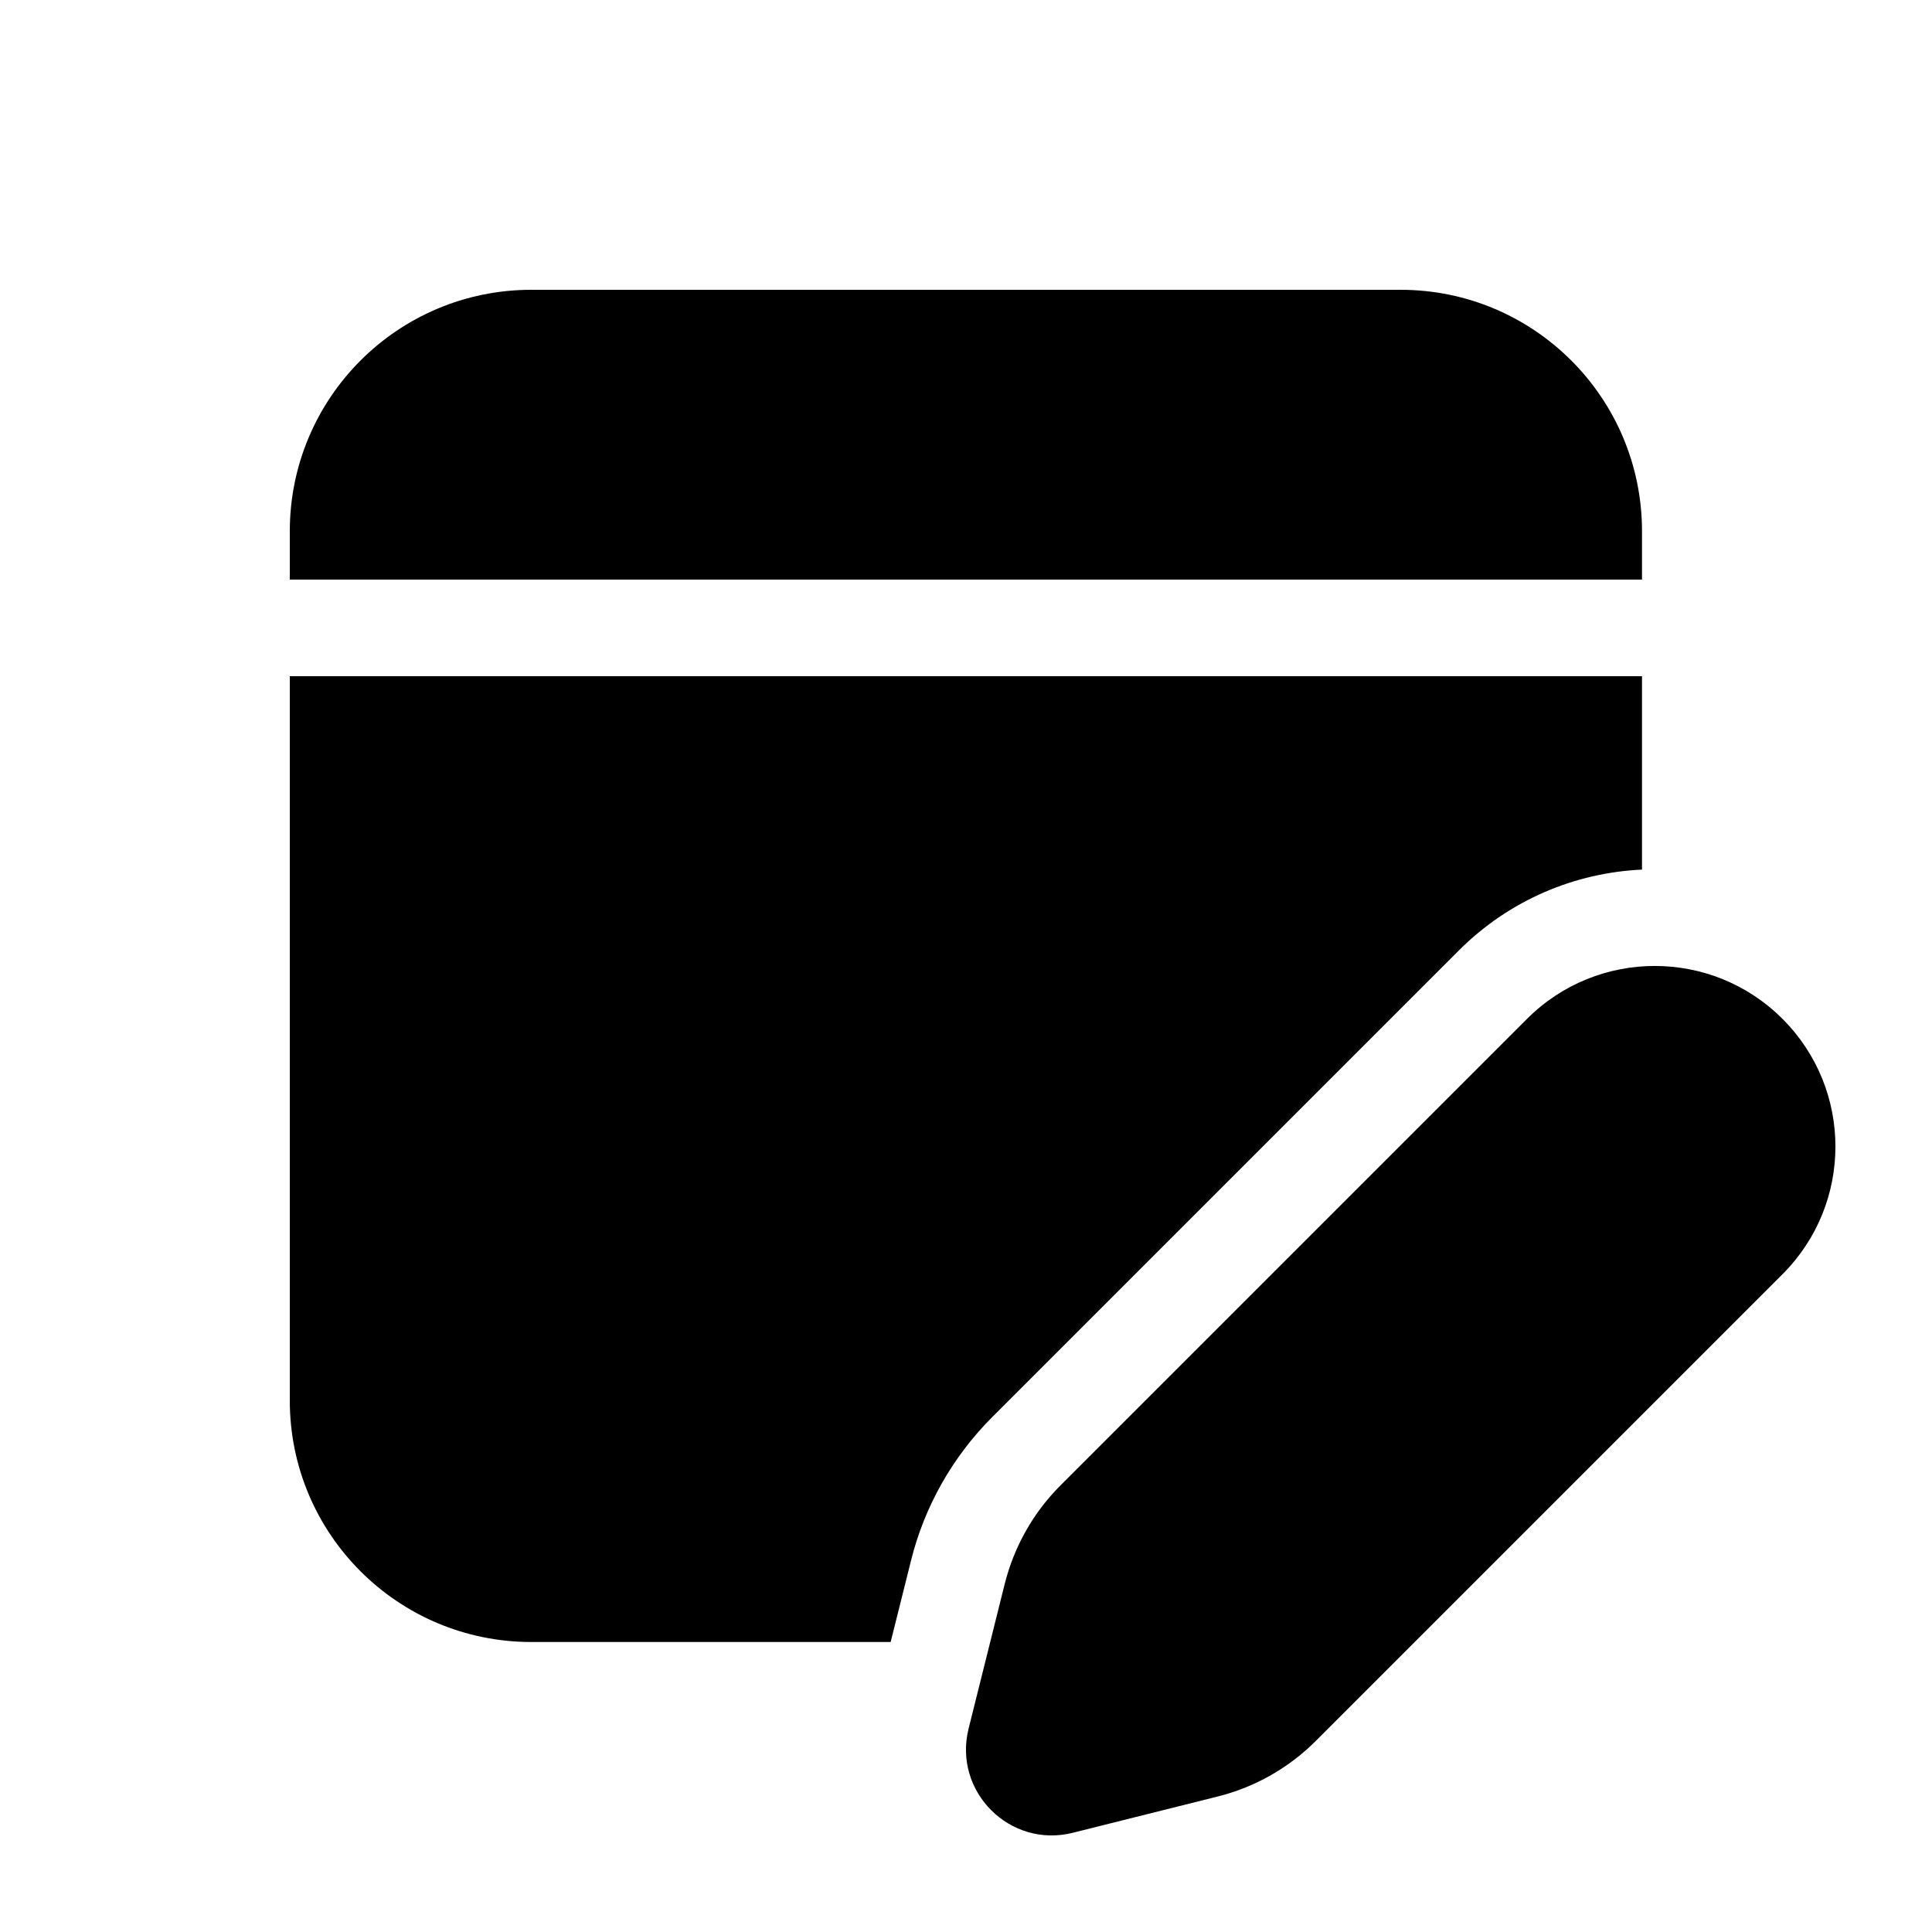 <svg viewBox="0 0 20 20" fill="none" xmlns="http://www.w3.org/2000/svg"><path d="M16.998 7V9.002C16.308 9.034 15.628 9.313 15.101 9.84L10.272 14.669C9.862 15.079 9.571 15.592 9.431 16.154L9.22 16.998H5.5C4.119 16.998 3 15.879 3 14.499V7H16.998ZM14.499 3C15.879 3 16.998 4.119 16.998 5.5V6H3V5.5C3 4.119 4.119 3 5.5 3H14.499ZM10.979 15.376L15.808 10.547C16.538 9.817 17.722 9.817 18.452 10.547C19.183 11.277 19.183 12.461 18.452 13.191L13.623 18.02C13.342 18.302 12.989 18.502 12.603 18.598L11.105 18.973C10.454 19.136 9.864 18.546 10.027 17.894L10.401 16.396C10.498 16.01 10.697 15.657 10.979 15.376Z" fill="currentColor"/></svg>